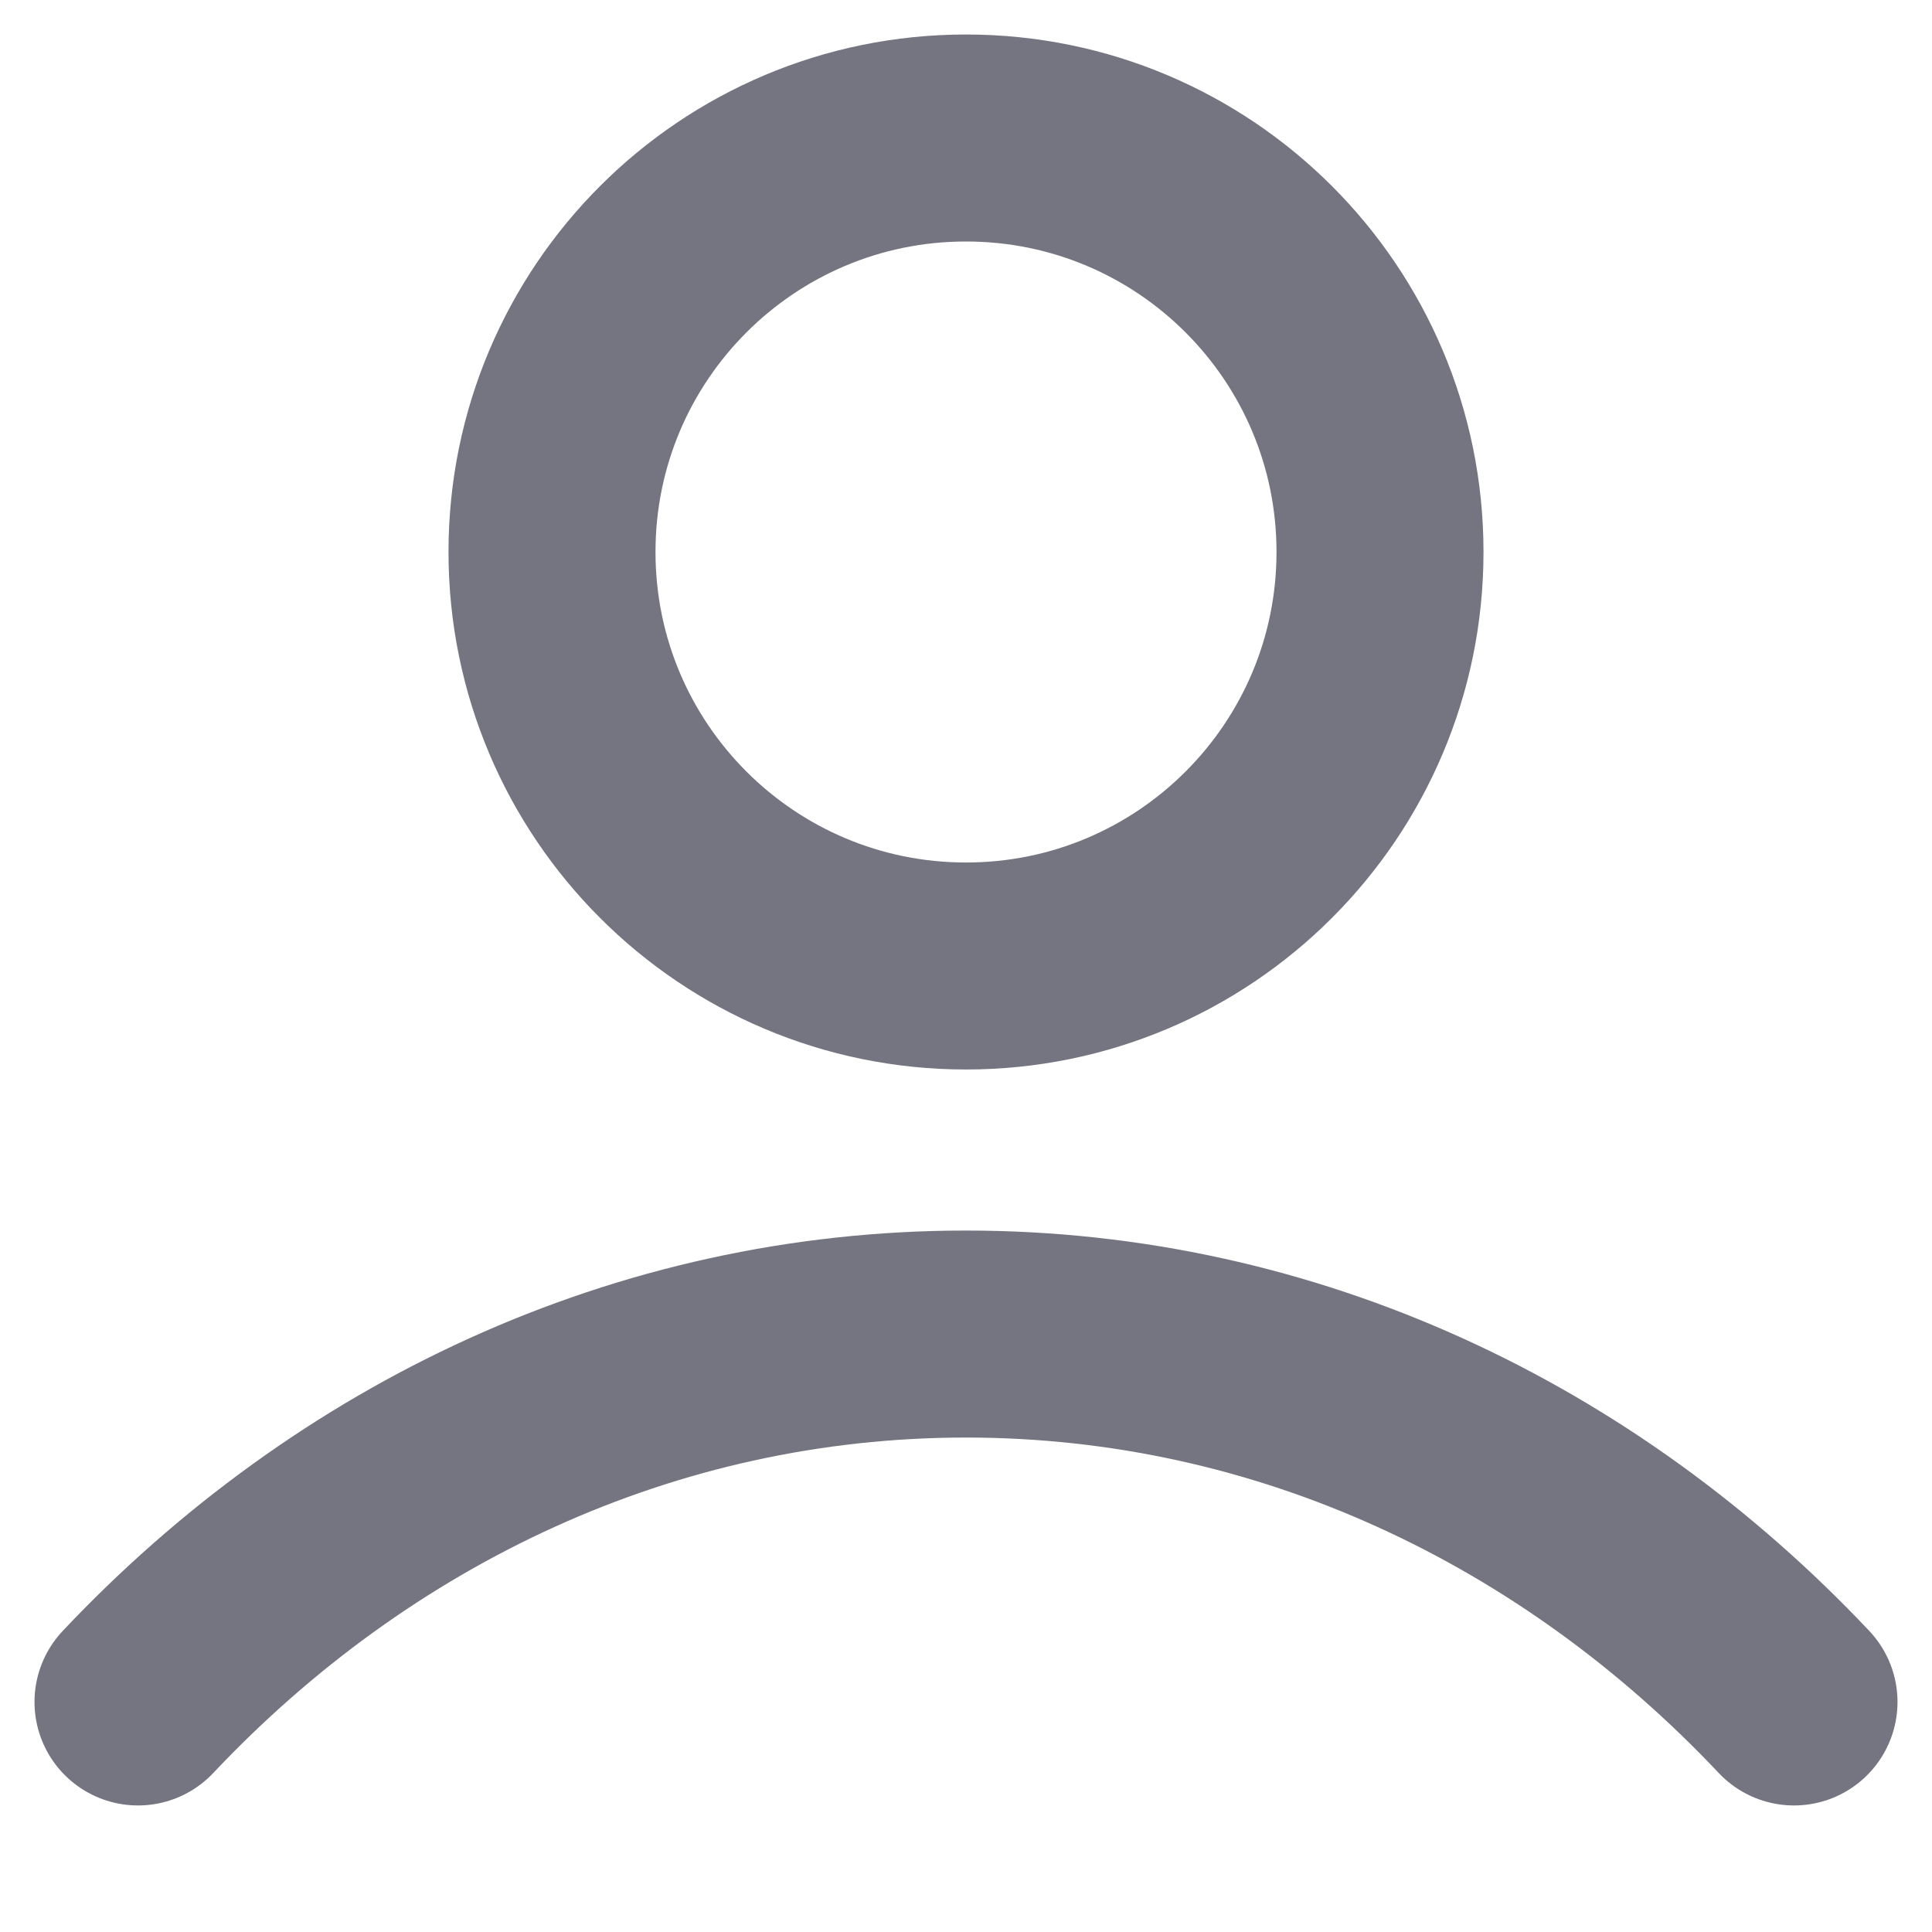 <svg width="14" height="14" viewBox="0 0 14 14" fill="none" xmlns="http://www.w3.org/2000/svg">
<path d="M1 12.333C2.557 10.682 4.671 9.667 7 9.667C9.329 9.667 11.443 10.682 13 12.333M10 4C10 5.657 8.657 7 7 7C5.343 7 4 5.657 4 4C4 2.343 5.343 1 7 1C8.657 1 10 2.343 10 4Z" stroke="#757581" stroke-width="1.5" stroke-linecap="round" stroke-linejoin="round"/>
</svg>
